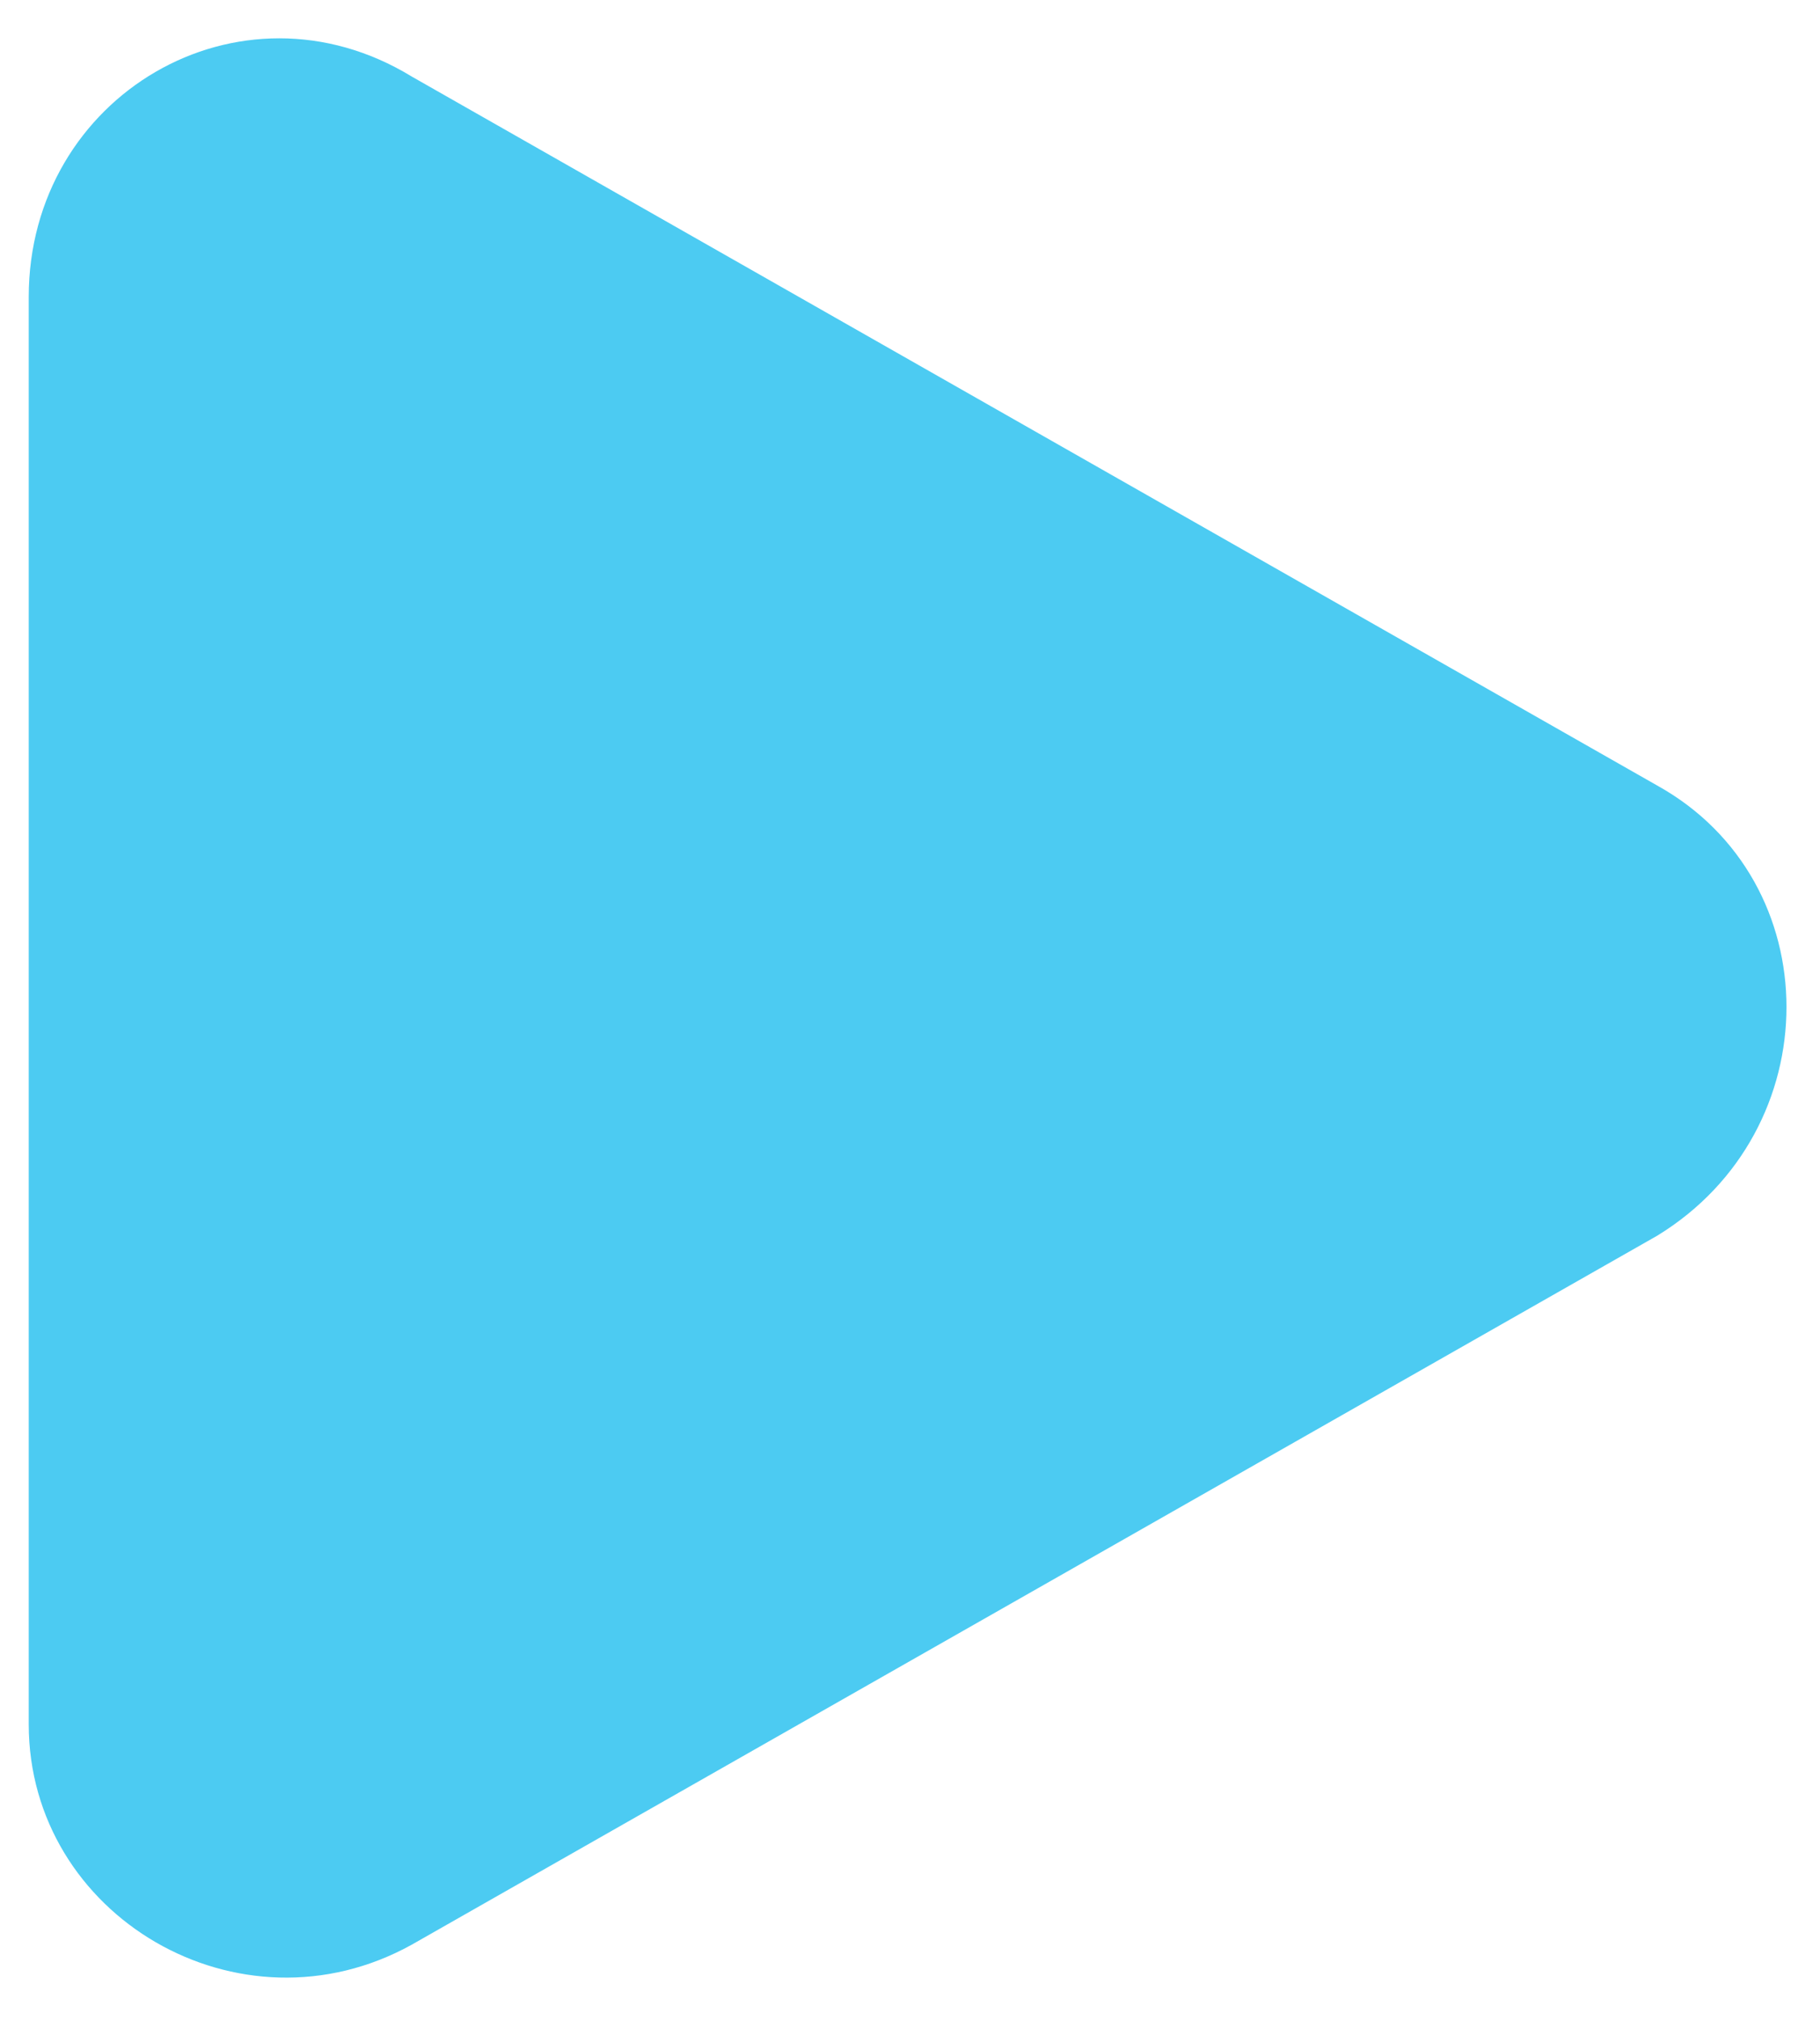 <?xml version="1.0" encoding="utf-8"?>
<!-- Generator: Adobe Illustrator 25.1.0, SVG Export Plug-In . SVG Version: 6.00 Build 0)  -->
<svg version="1.1" xmlns="http://www.w3.org/2000/svg" xmlns:xlink="http://www.w3.org/1999/xlink" x="0px" y="0px" width="19px"
	 height="21.1px" viewBox="0 0 19 21.1" style="enable-background:new 0 0 19 21.1;" xml:space="preserve">
<g id="레이어_1">
</g>
<g id="Layer_1">
	<path style="fill:#4CCBF2;" d="M0.3,10.5V3.1c0-2.1,2.2-3.4,4-2.3l6.5,3.7l6.5,3.7c1.8,1,1.8,3.6,0,4.7l-6.5,3.7l-6.5,3.7
		c-1.8,1-4-0.3-4-2.3V10.5z"/>
</g>
</svg>
